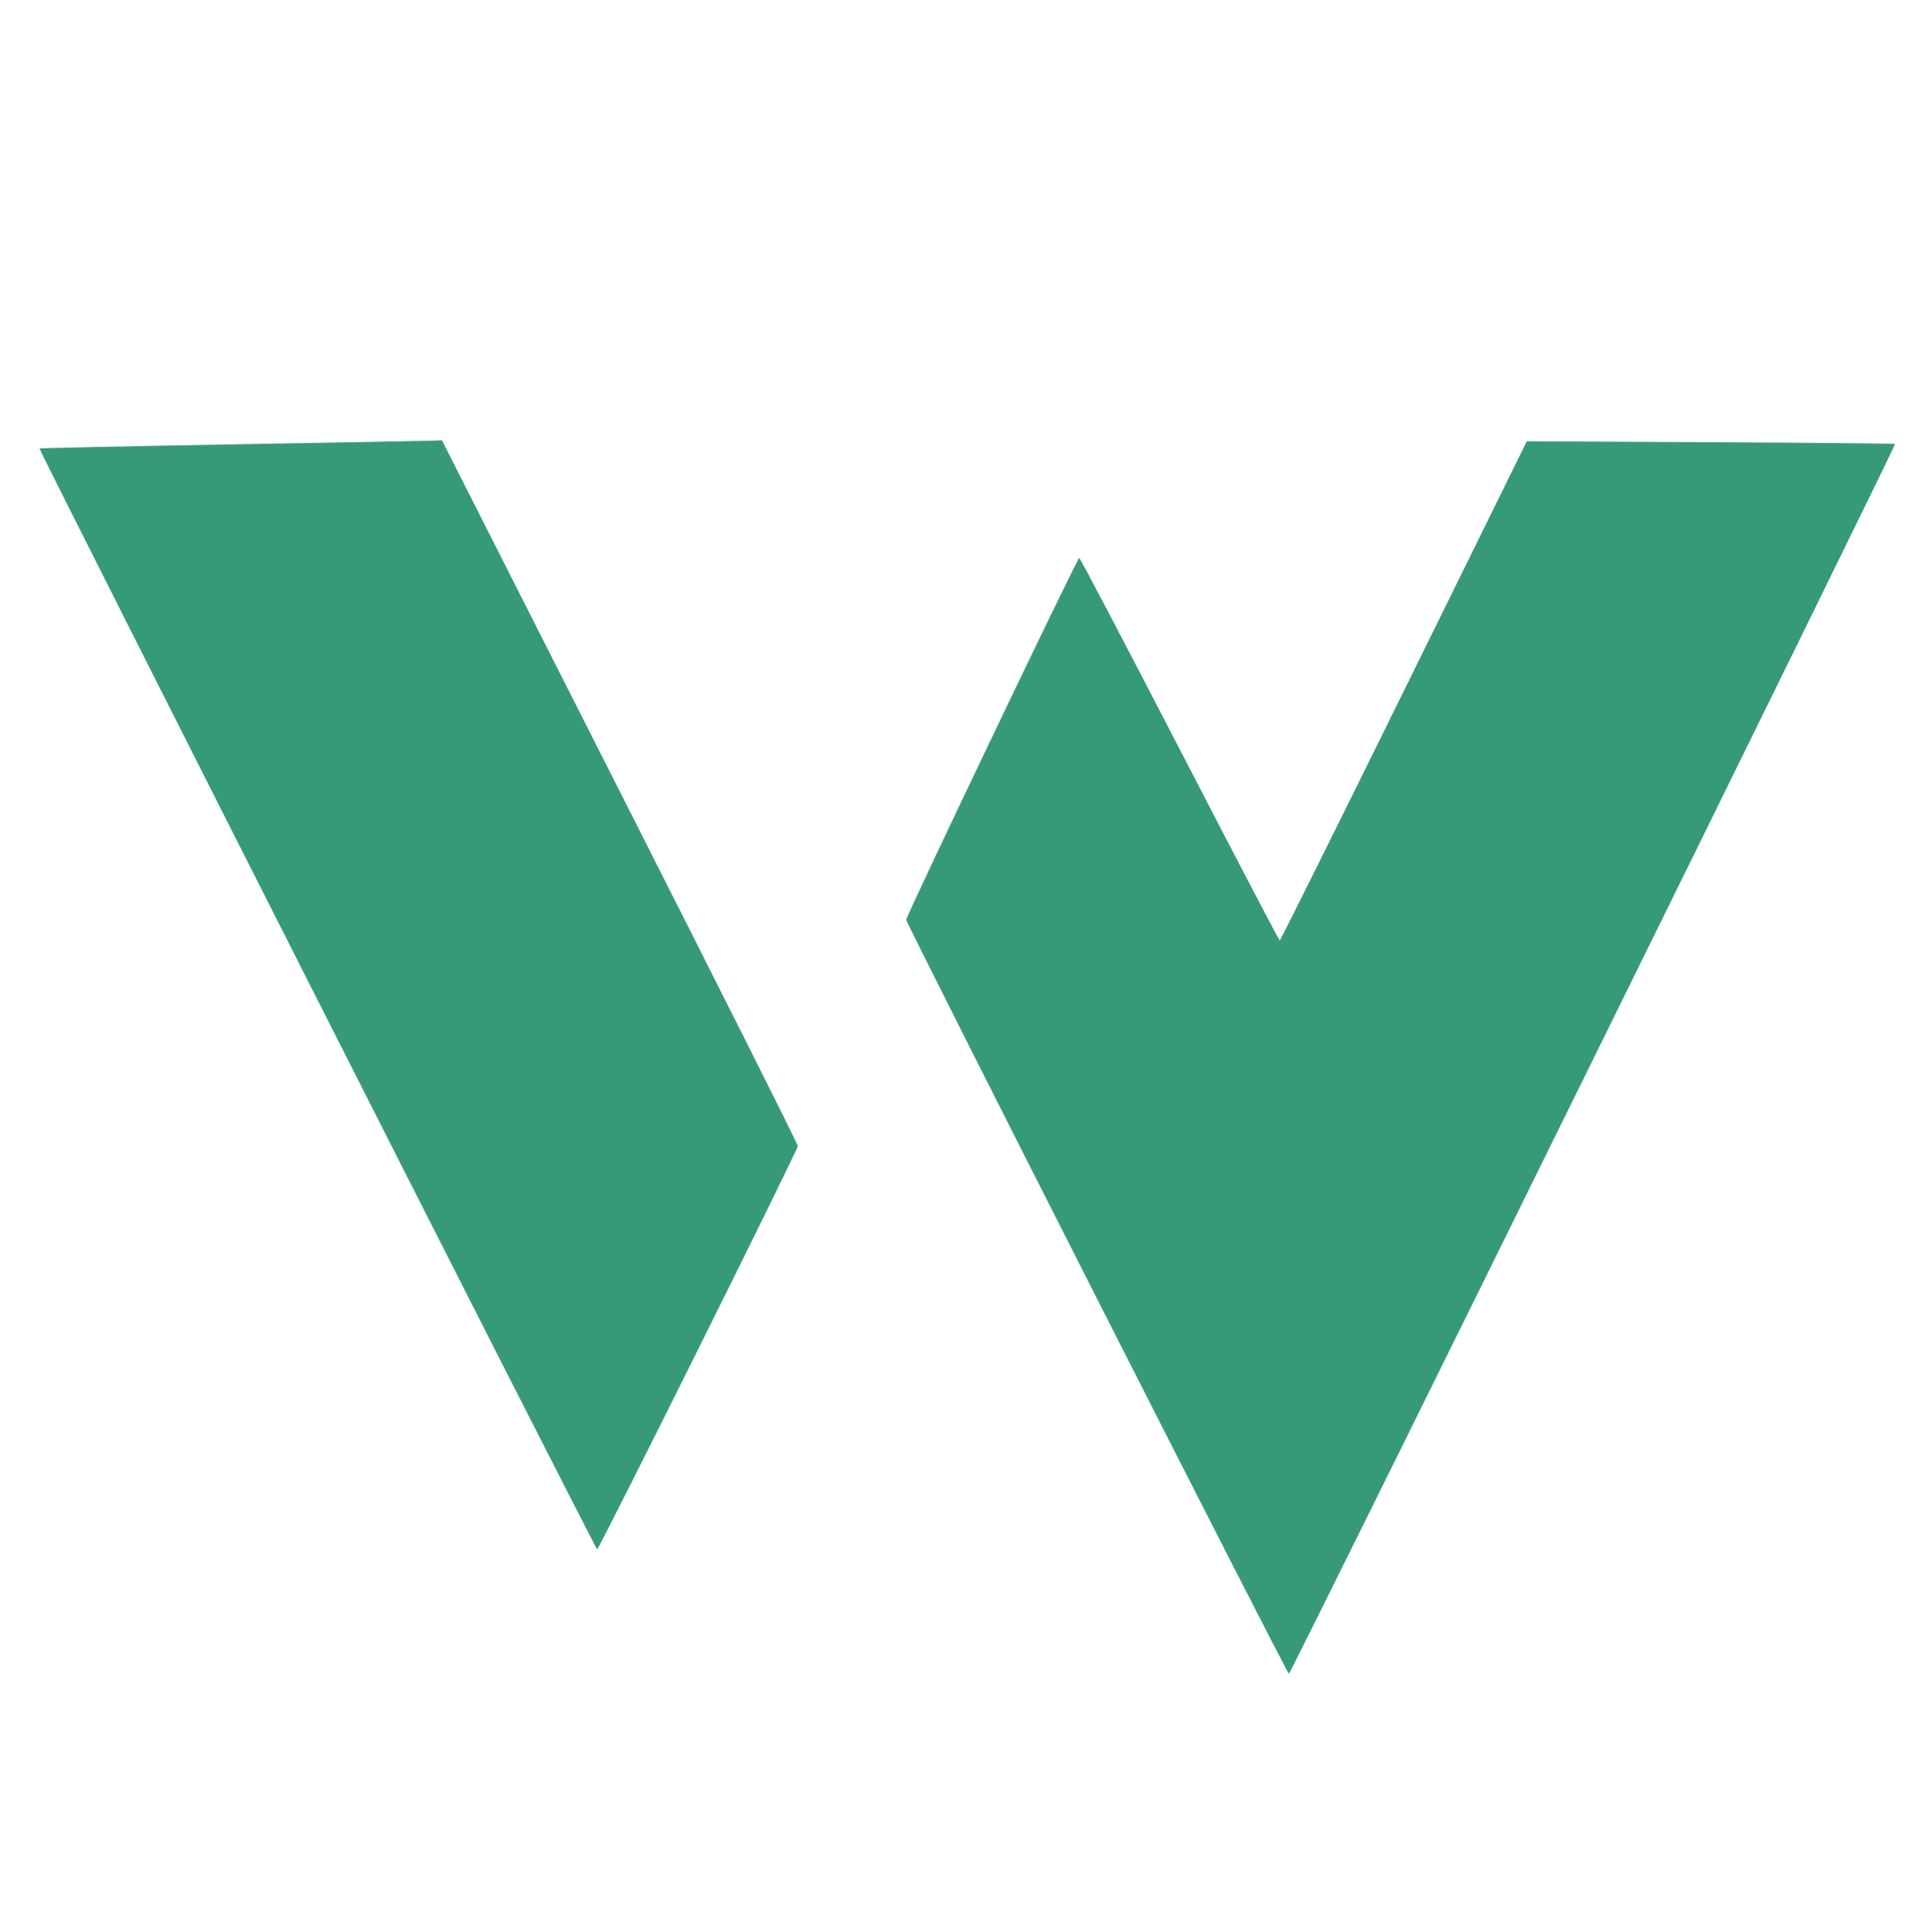 <svg xmlns="http://www.w3.org/2000/svg" width="837" height="838" viewBox="0 0 837 838" version="1.1"><path d="M 100 192.763 C 54.625 193.563, 17.340 194.366, 17.144 194.548 C 16.619 195.036, 258.201 672, 258.973 672 C 259.842 672, 346 498.816, 346 497.070 C 346 496.327, 311.278 427.157, 268.840 343.359 L 191.681 191 187.090 191.154 C 184.566 191.239, 145.375 191.963, 100 192.763 M 608.820 299.675 C 579.494 359.224, 555.275 407.948, 555 407.950 C 554.725 407.952, 535.200 370.614, 511.612 324.977 C 488.023 279.340, 468.422 242, 468.053 242 C 467.194 242, 393 397.152, 393 398.948 C 393 400.687, 558.099 726, 558.982 726 C 559.763 726, 822.402 193.054, 821.864 192.560 C 821.664 192.376, 785.644 192.041, 741.820 191.815 L 662.140 191.404 608.820 299.675" stroke="none" fill="#379a76" fill-rule="evenodd"/></svg>